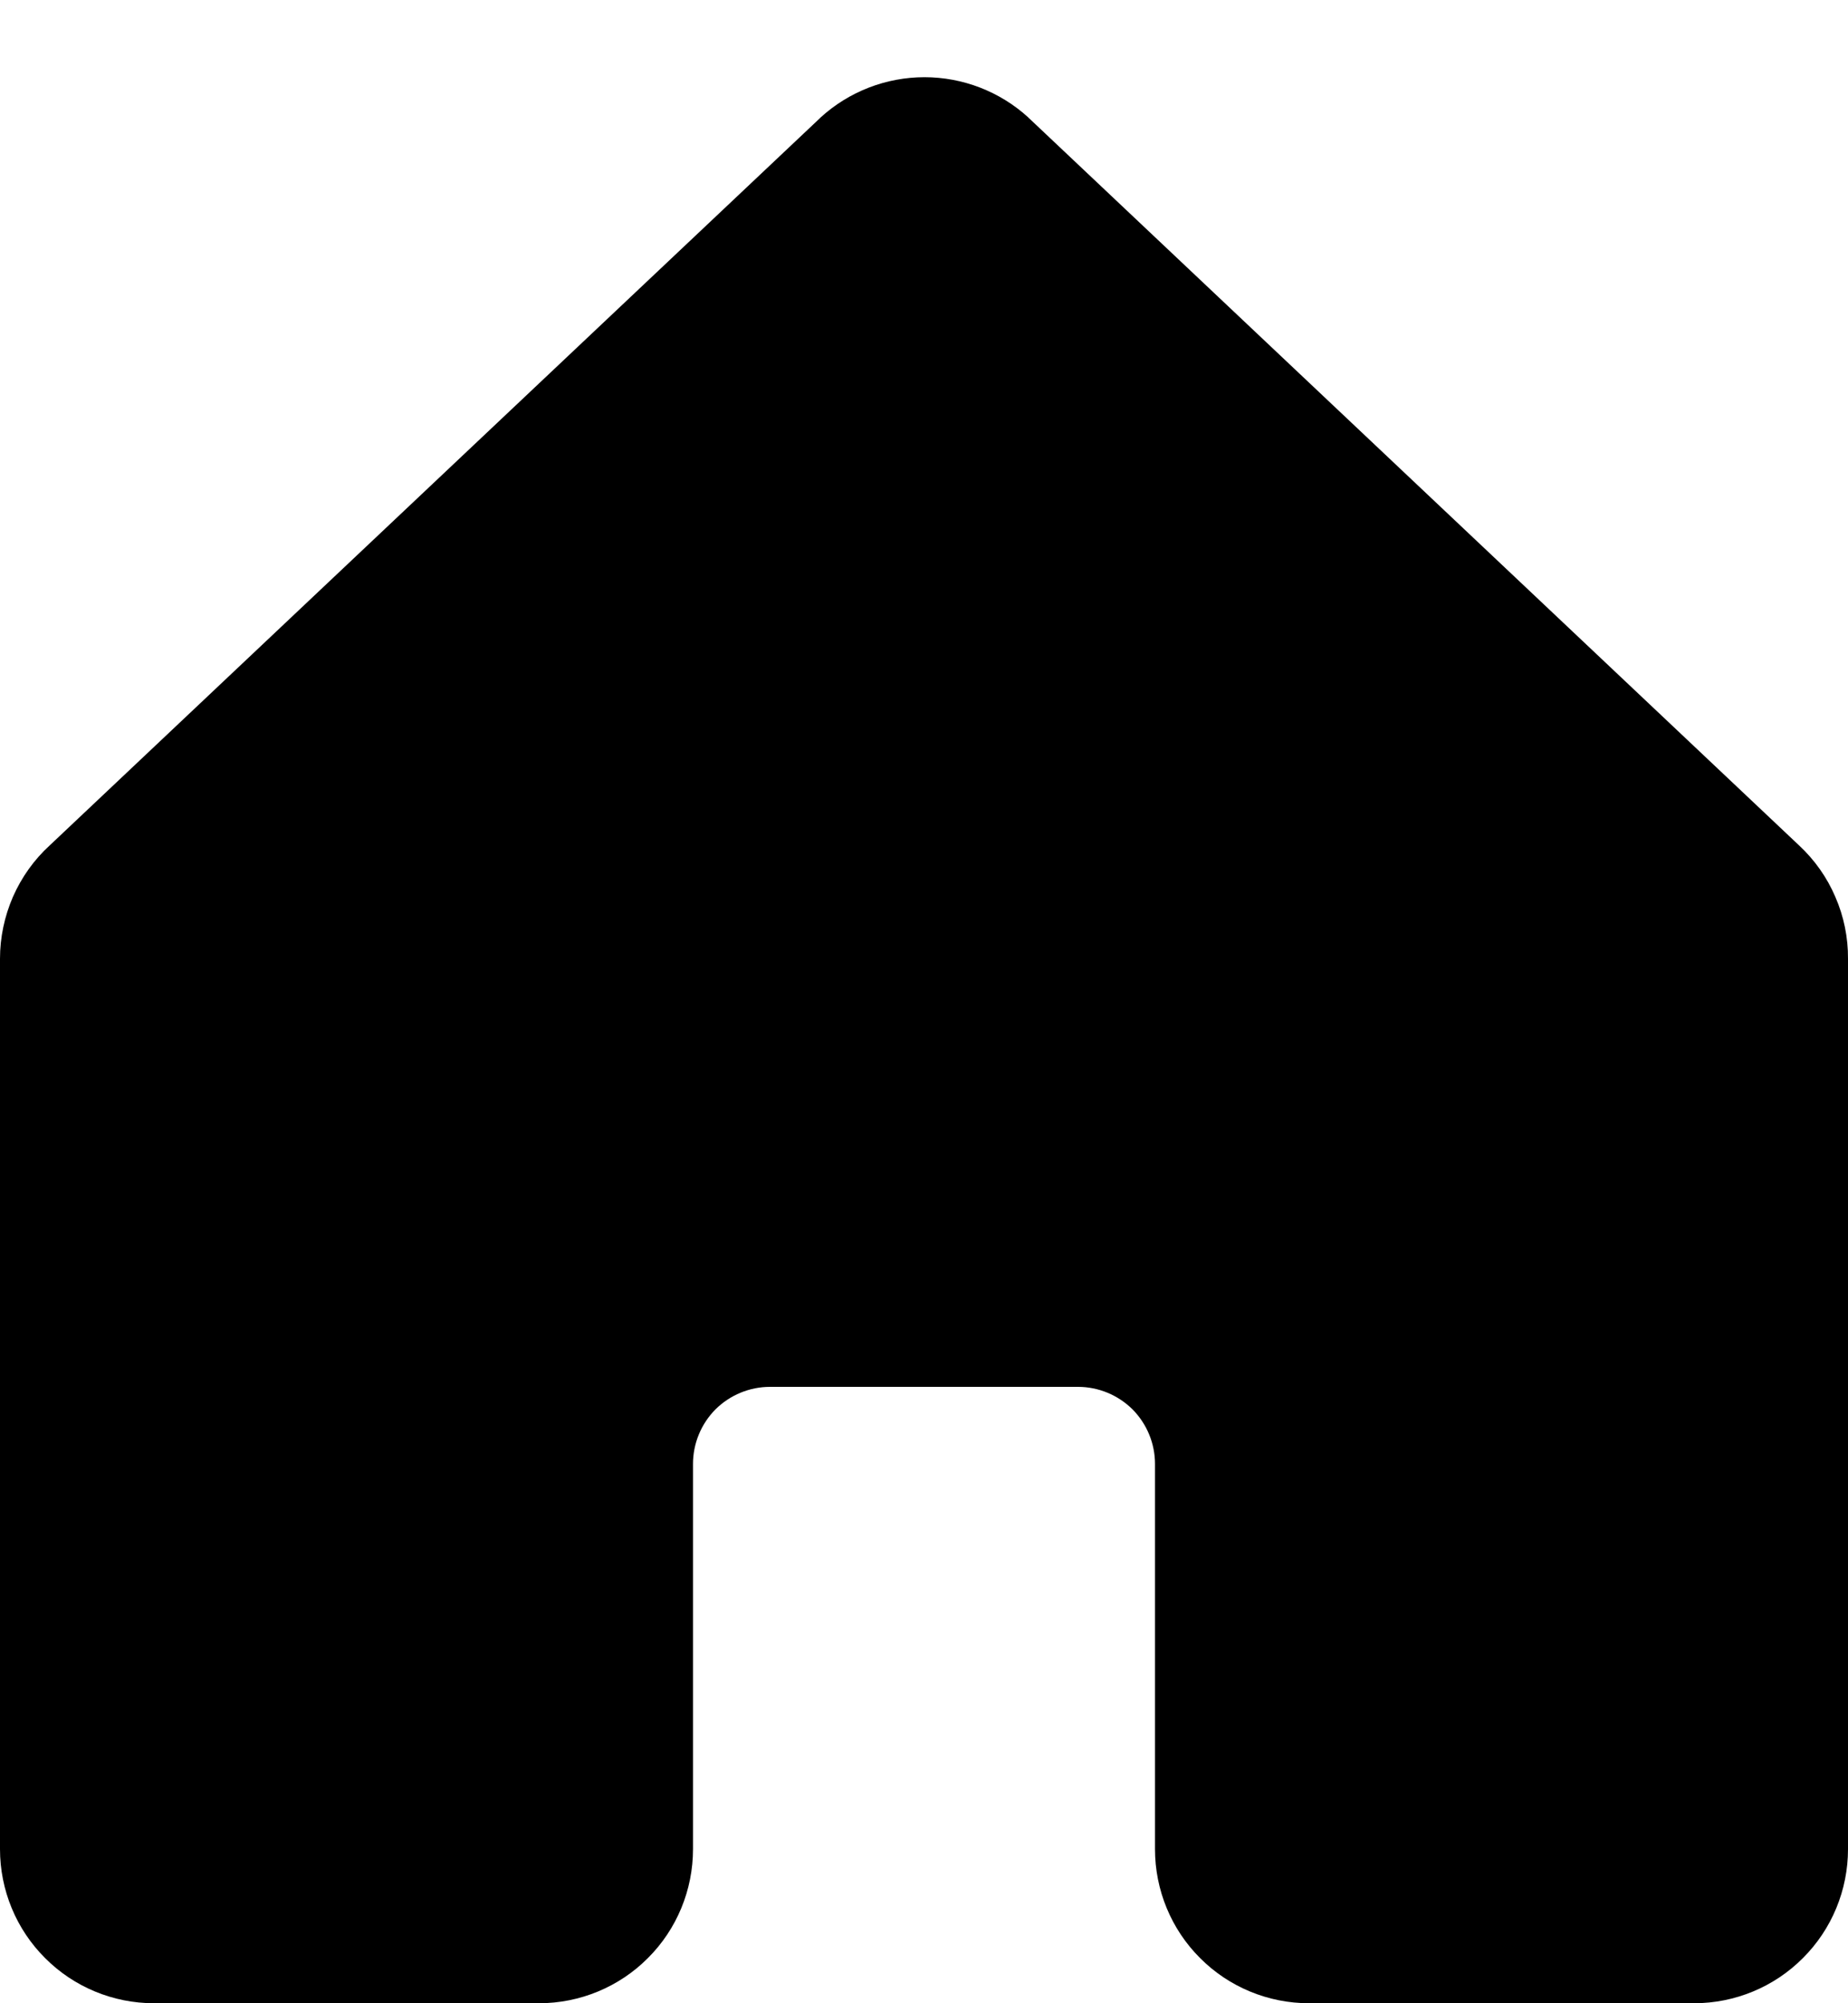 <svg viewBox="0 0 12 13"  xmlns="http://www.w3.org/2000/svg">
<path d="M12 6.222V12C12 12.265 11.895 12.52 11.707 12.707C11.52 12.895 11.265 13 11 13H8.5C8.235 13 7.98 12.895 7.793 12.707C7.605 12.52 7.5 12.265 7.5 12V9.5C7.5 9.367 7.447 9.24 7.354 9.146C7.26 9.053 7.133 9 7 9H5C4.867 9 4.74 9.053 4.646 9.146C4.553 9.24 4.5 9.367 4.5 9.5V12C4.5 12.265 4.395 12.52 4.207 12.707C4.02 12.895 3.765 13 3.5 13H1C0.735 13 0.48 12.895 0.293 12.707C0.105 12.52 1.15549e-08 12.265 1.15549e-08 12V6.222C-2.10268e-05 6.083 0.029 5.947 0.084 5.82C0.14 5.693 0.221 5.579 0.323 5.486L5.323 0.768L5.33 0.761C5.514 0.594 5.754 0.501 6.003 0.501C6.252 0.501 6.492 0.594 6.676 0.761C6.678 0.764 6.68 0.766 6.683 0.768L11.682 5.486C11.783 5.58 11.864 5.694 11.918 5.821C11.973 5.947 12.001 6.084 12 6.222Z" />
</svg>
